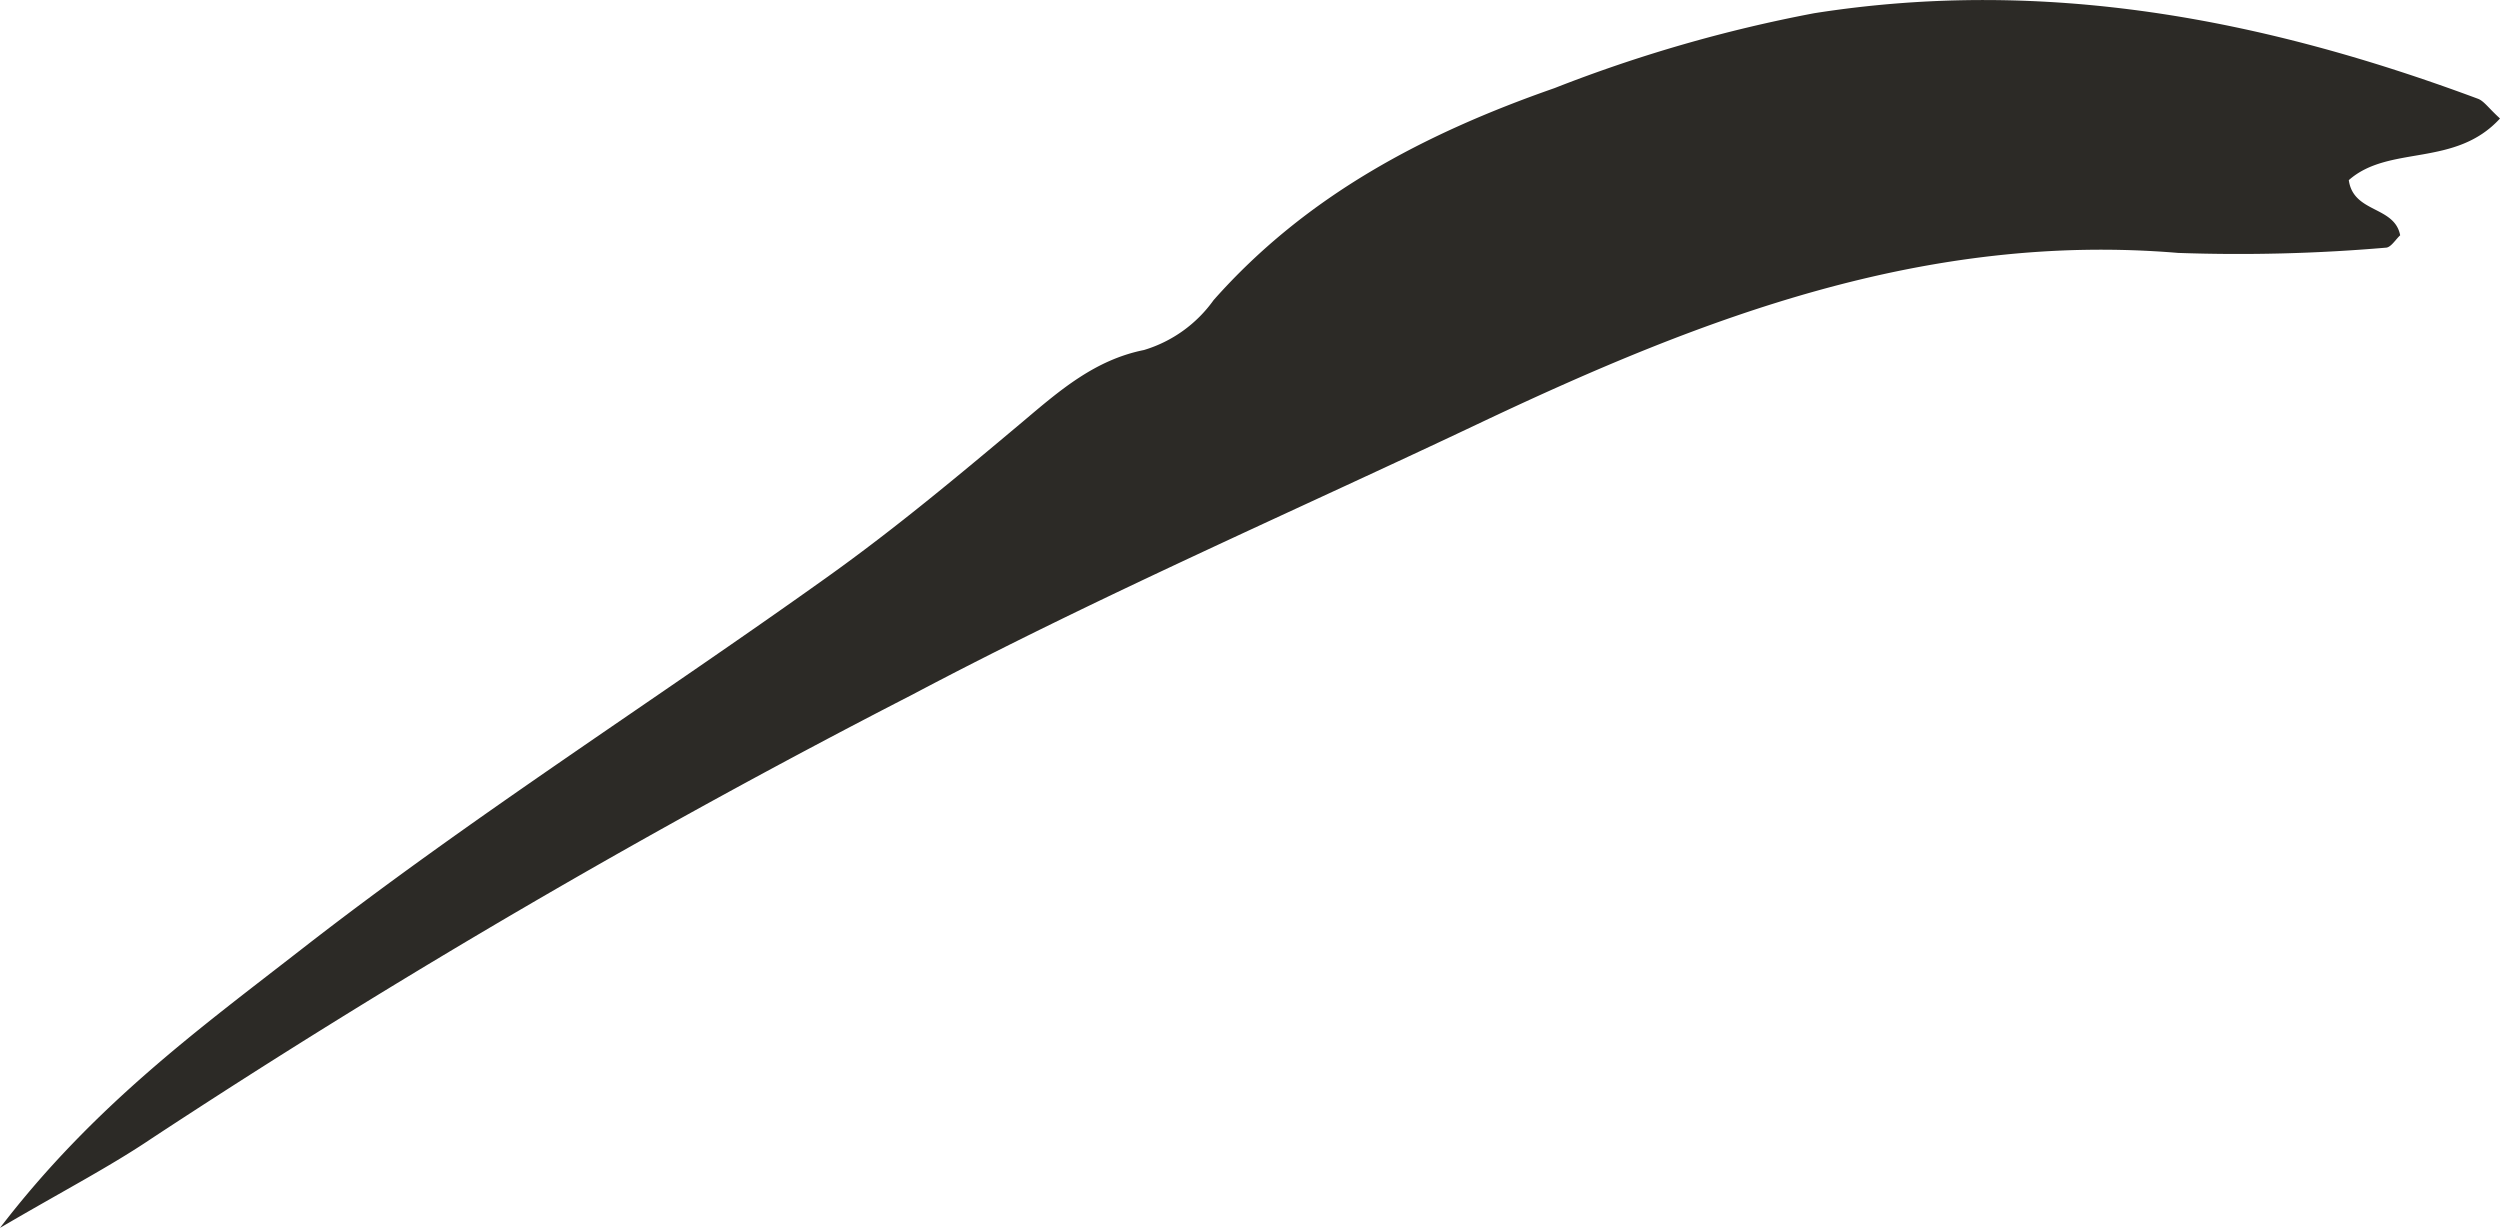 <svg xmlns="http://www.w3.org/2000/svg" viewBox="0 0 119.21 58.55"><defs><style>.cls-1{fill:#2c2a26;}</style></defs><title>Asset 15e6</title><g id="Layer_2" data-name="Layer 2"><g id="Layer_1-2" data-name="Layer 1"><path class="cls-1" d="M119.21,5.65C117.06,8,113.92,6.89,112,8.59c.22,1.58,2.18,1.22,2.45,2.63-.22.2-.44.58-.68.59a82.2,82.2,0,0,1-9.91.25c-12-1-22.6,3.06-33.06,8-9.1,4.32-18.37,8.34-27.27,13.05A392.87,392.87,0,0,0,7.24,54.28c-2,1.35-4.17,2.47-7.24,4.27C4.5,52.68,9.58,49,14.37,45.27,22.42,39,31.11,33.47,39.44,27.52c3.24-2.31,6.3-4.87,9.35-7.43,1.74-1.47,3.42-2.93,5.76-3.4a6.31,6.31,0,0,0,3.32-2.38c4.43-5,10.05-7.94,16.26-10.11A69,69,0,0,1,86.51.63c11-1.73,21.42.27,31.65,4.08C118.45,4.82,118.66,5.15,119.21,5.65Z"/></g></g></svg>